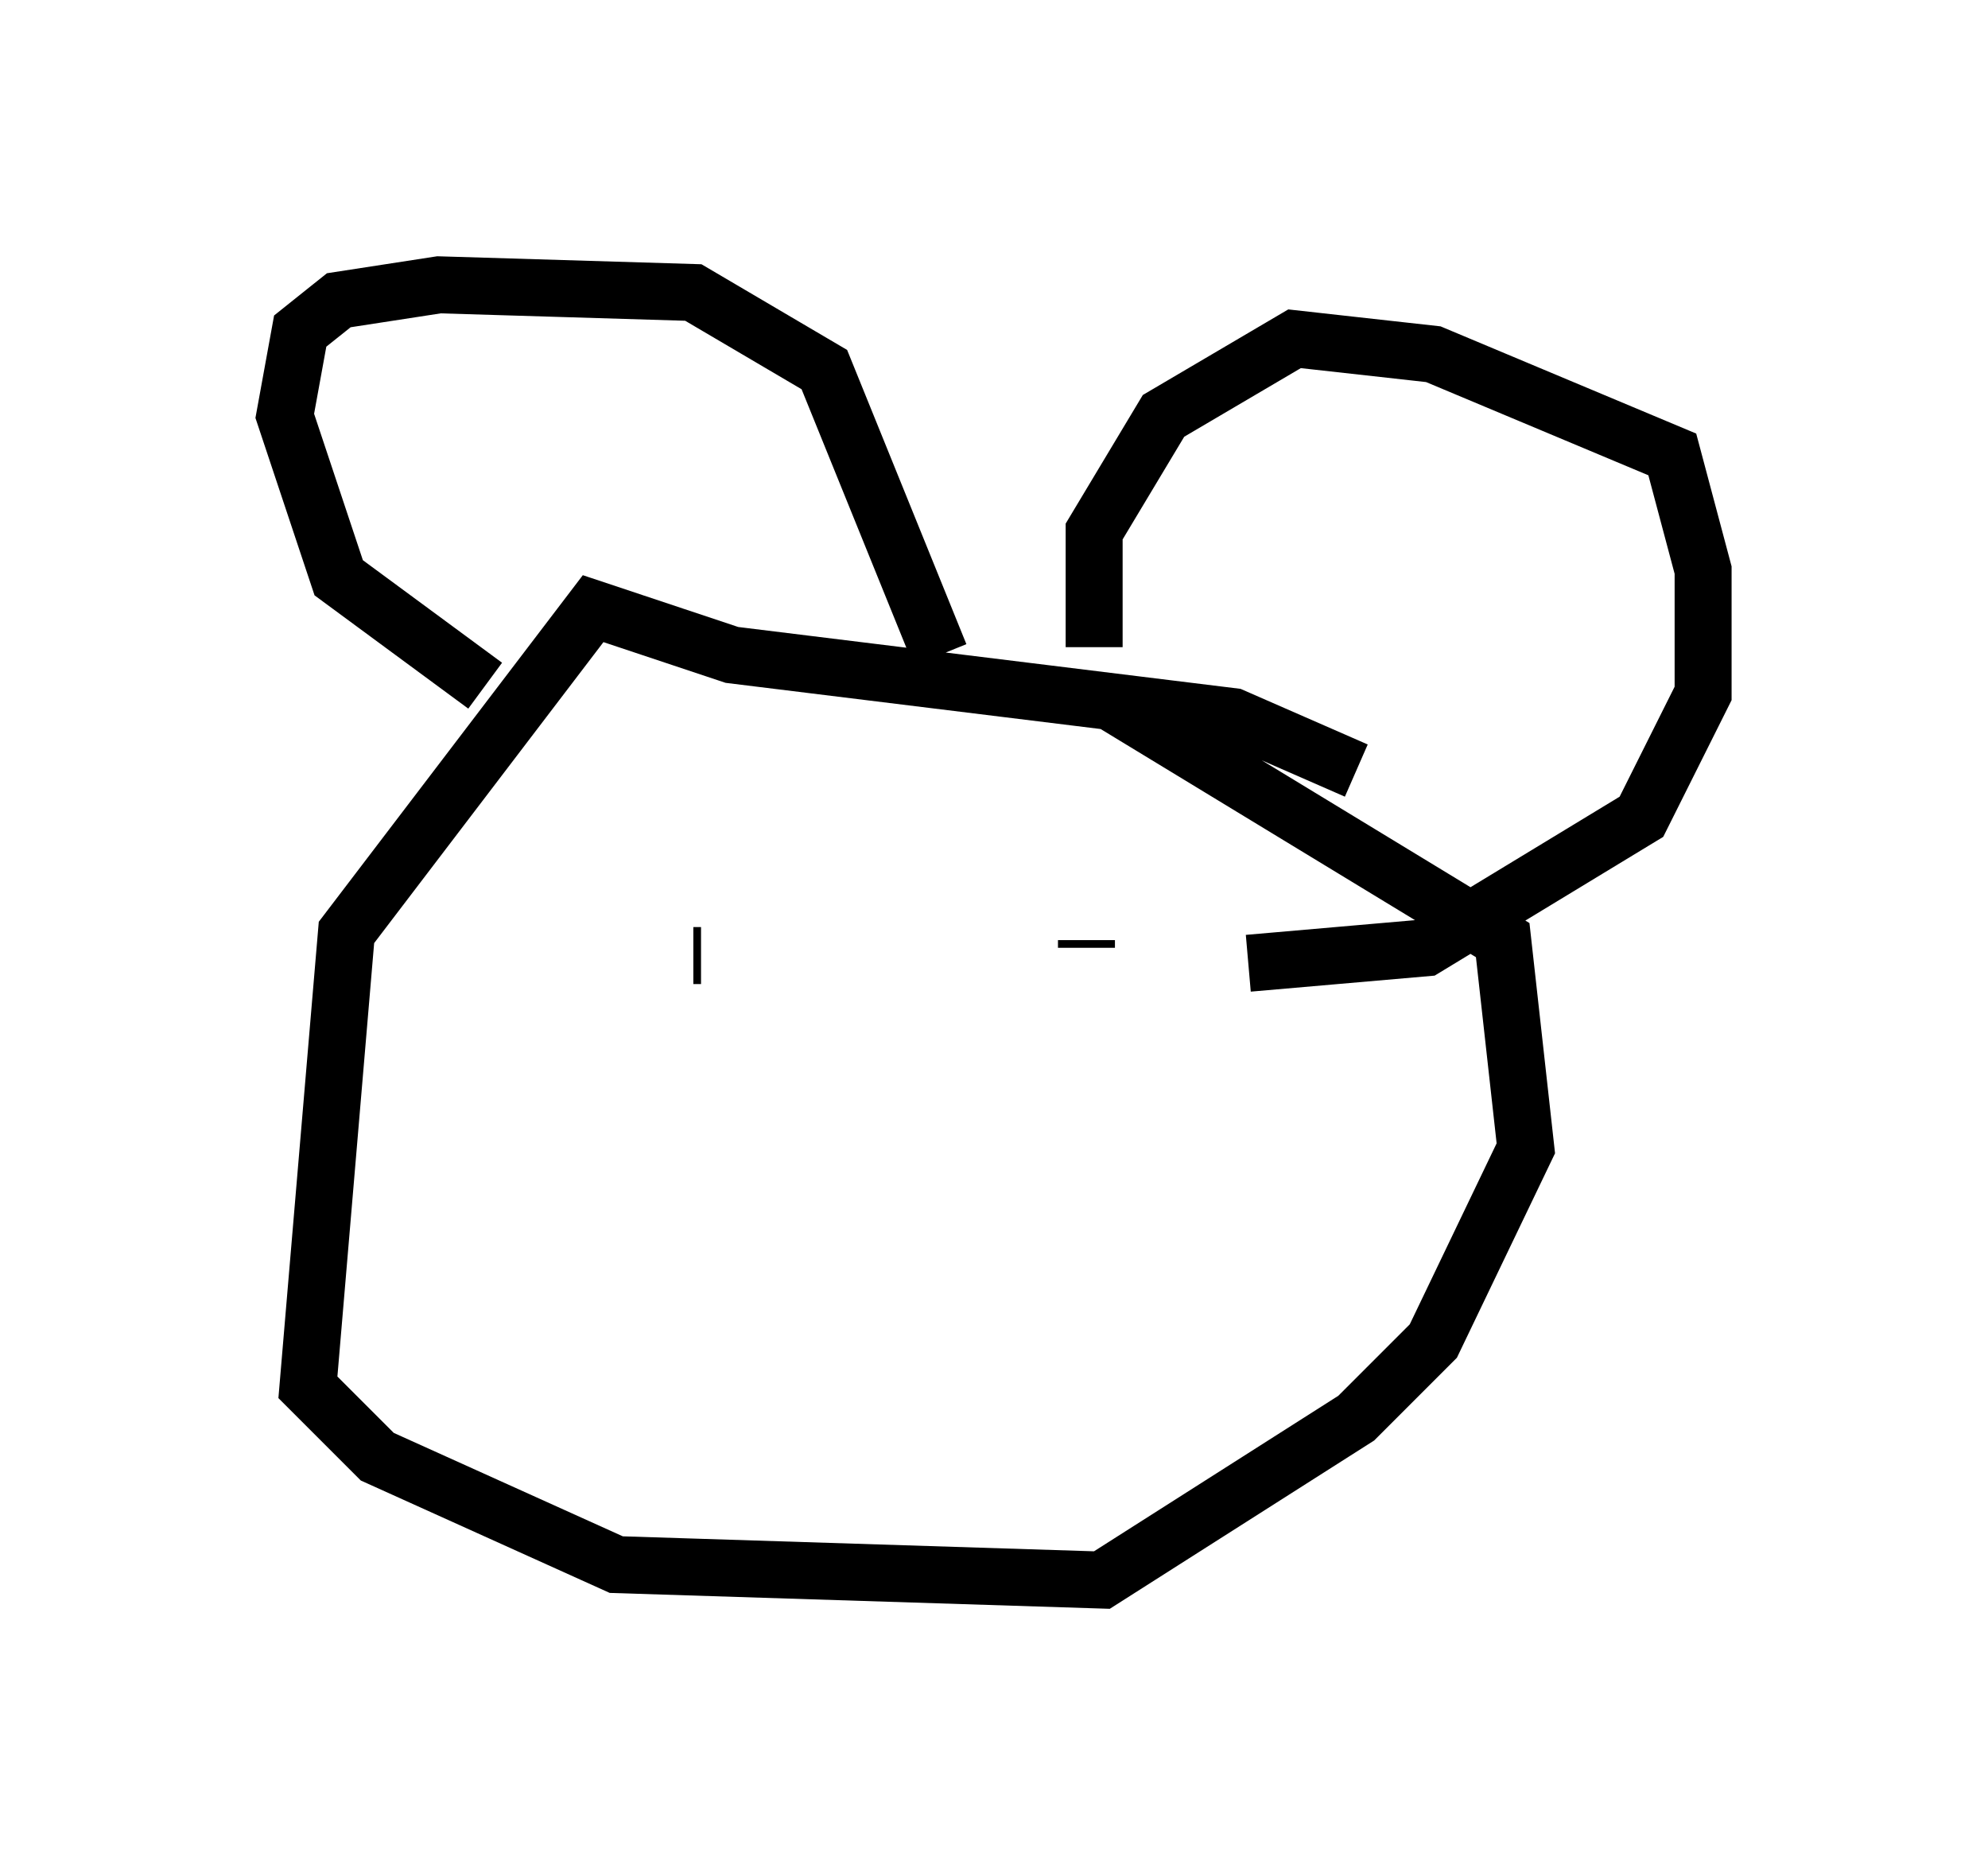 <?xml version="1.0" encoding="utf-8" ?>
<svg baseProfile="full" height="32.733" version="1.1" width="34.898" xmlns="http://www.w3.org/2000/svg" xmlns:ev="http://www.w3.org/2001/xml-events" xmlns:xlink="http://www.w3.org/1999/xlink"><defs /><rect fill="white" height="32.733" width="34.898" x="0" y="0" /><path d="M24.215, 14.202 m-0.406, -0.677 l-2.165, -0.947 -8.796, -1.083 l-2.436, -0.812 -4.33, 5.683 l-0.677, 7.984 1.218, 1.218 l4.195, 1.894 8.525, 0.271 l4.465, -2.842 1.353, -1.353 l1.624, -3.383 -0.406, -3.654 l-6.901, -4.195 m-10.961, -0.271 l-2.571, -1.894 -0.947, -2.842 l0.271, -1.488 0.677, -0.541 l1.759, -0.271 4.465, 0.135 l2.3, 1.353 2.03, 5.007 m2.706, -0.135 l0.0, -2.03 1.218, -2.03 l2.3, -1.353 2.436, 0.271 l4.195, 1.759 0.541, 2.03 l0.0, 2.165 -1.083, 2.165 l-3.789, 2.3 -3.112, 0.271 m-9.607, -0.135 l-0.135, 0.0 m7.307, -1.083 l0.0, 0.0 m-0.541, 0.947 l0.0, 0.0 m0.135, 0.0 l0.0, -0.135 m-0.677, -0.812 l0.0, 0.0 " fill="none" stroke="black" stroke-width="1" /></svg>